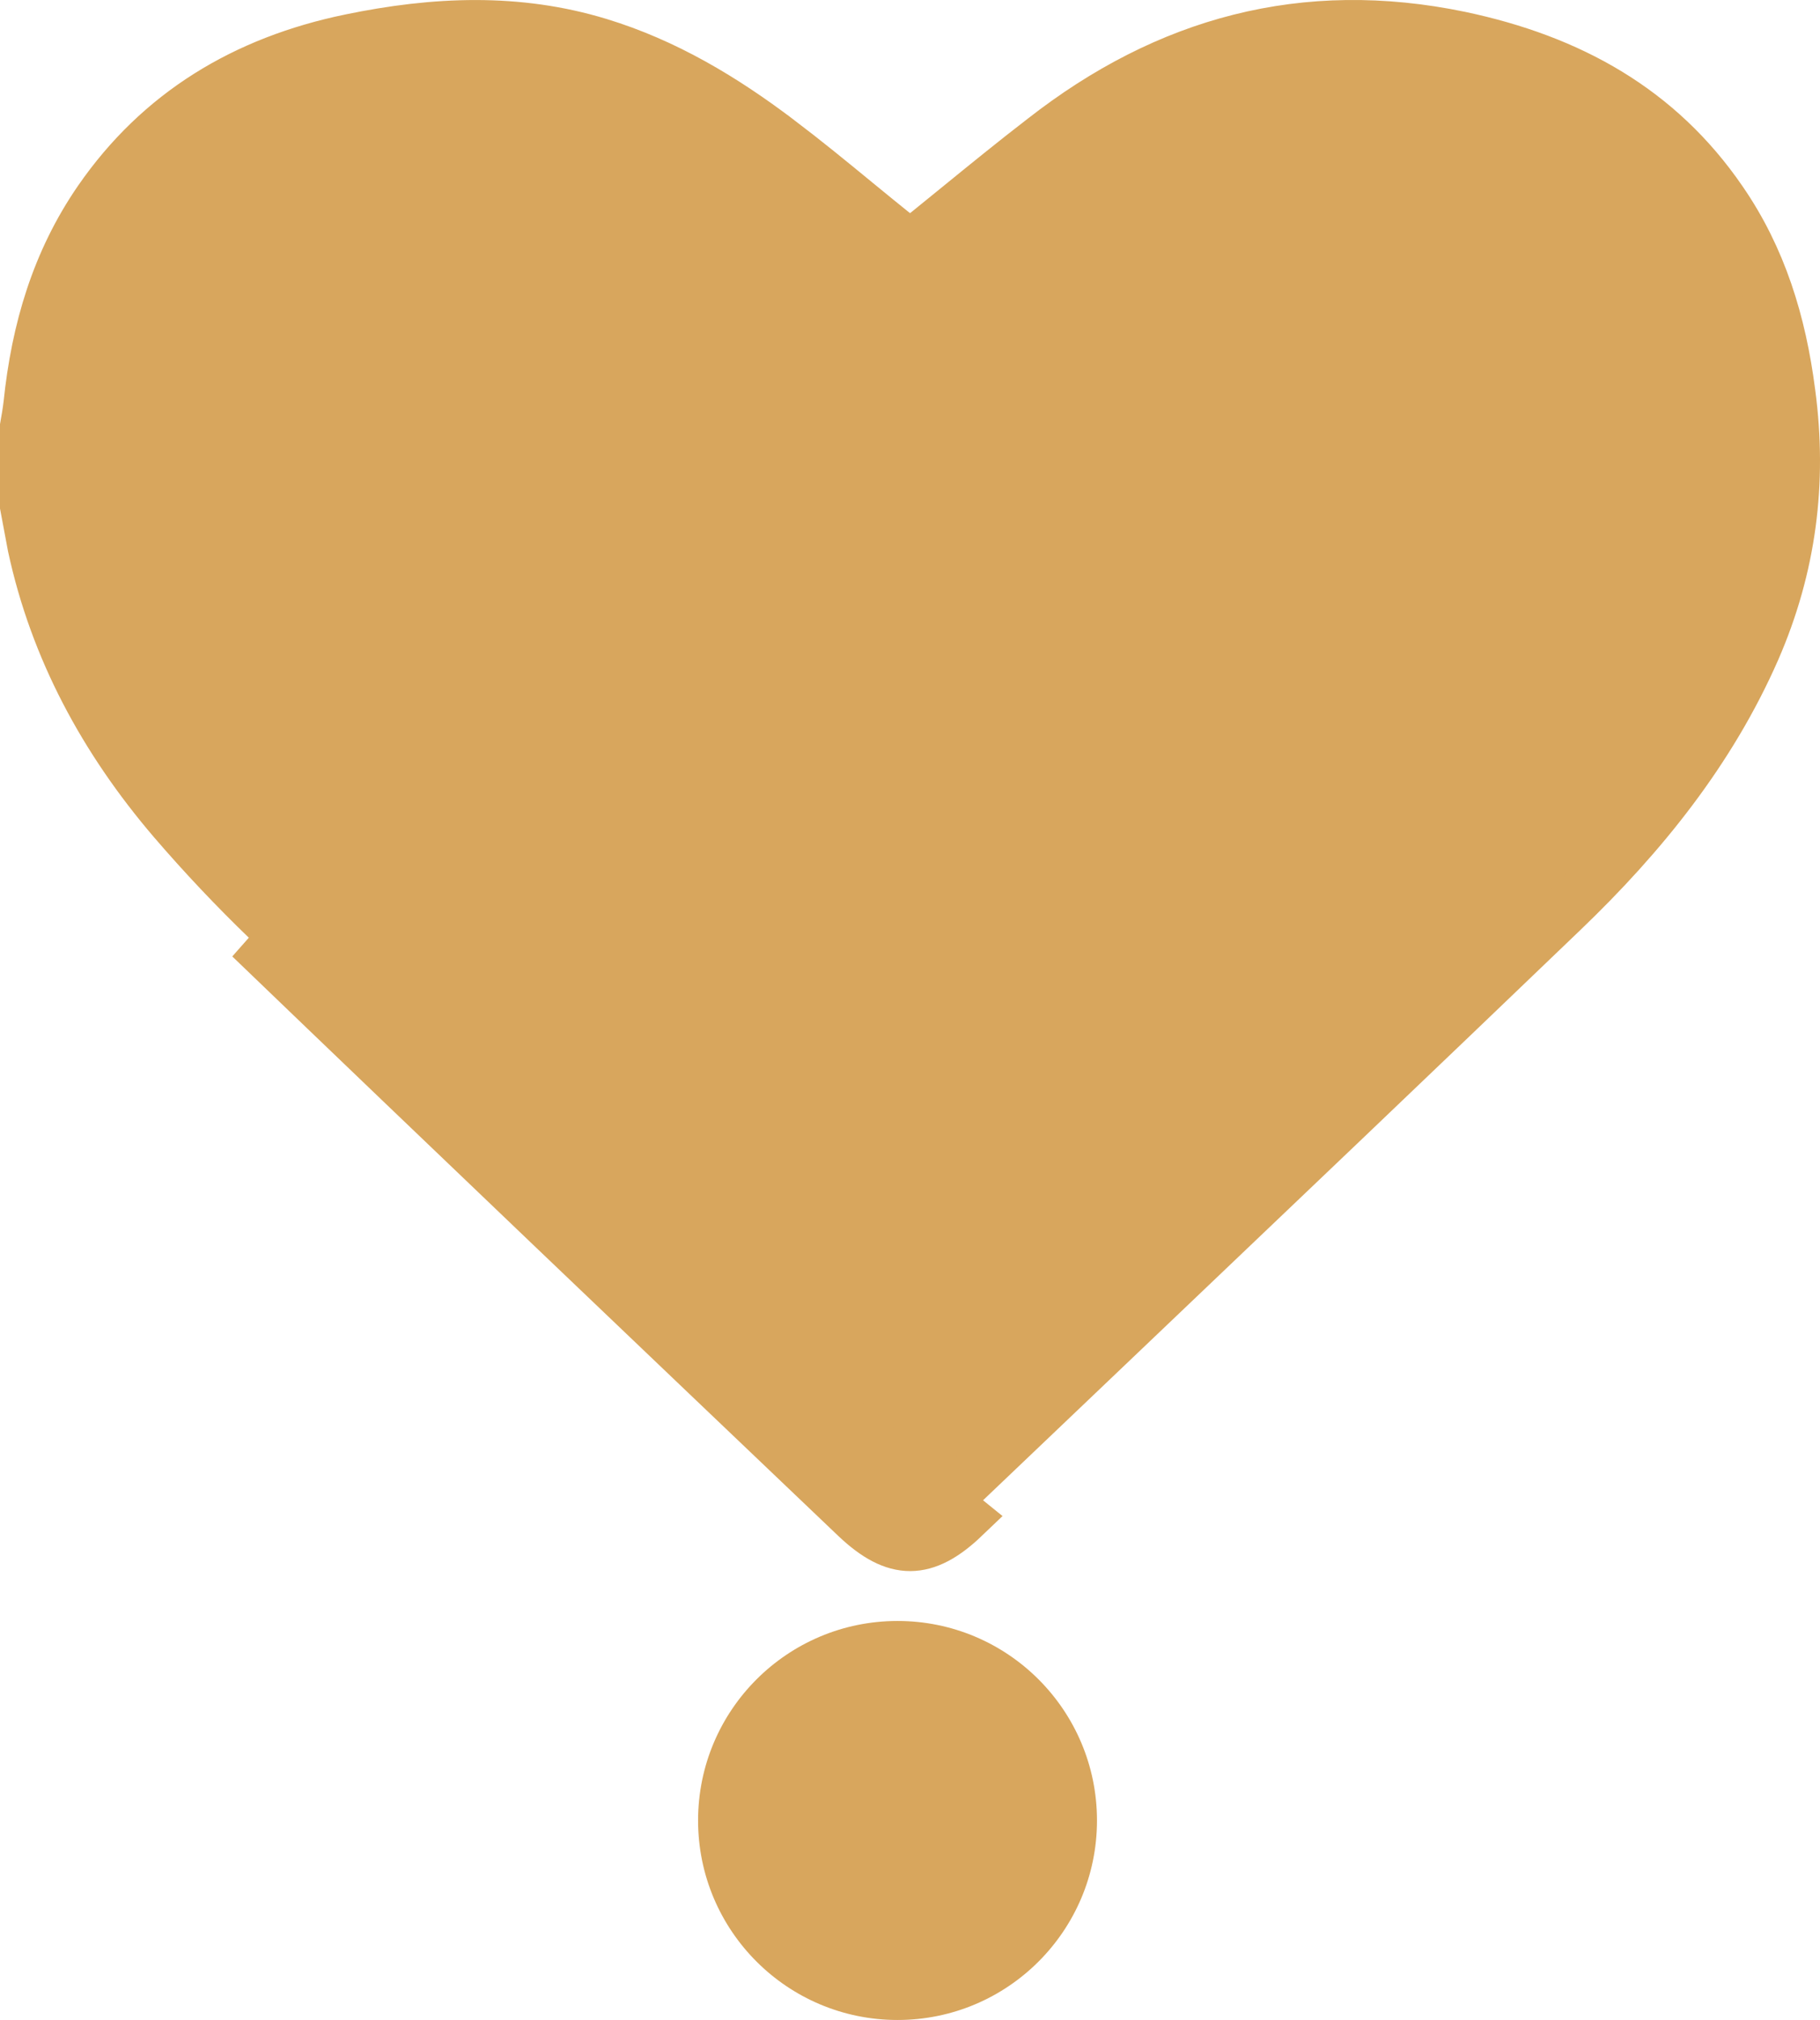 <svg width="73" height="81" viewBox="0 0 73 81" fill="none" xmlns="http://www.w3.org/2000/svg">
<path d="M1.136 16.225L1.137 16.218L1.138 16.21C1.447 13.214 2.265 10.466 3.951 8.019C6.379 4.504 9.807 2.438 14.038 1.563L14.039 1.563C17.443 0.857 20.765 0.72 24.037 1.717C26.674 2.52 29.016 3.917 31.25 5.611L31.251 5.611C32.302 6.407 33.318 7.239 34.337 8.076C34.847 8.494 35.358 8.913 35.875 9.328L36.503 9.833L37.13 9.327C37.553 8.985 37.974 8.643 38.393 8.301C39.531 7.374 40.665 6.451 41.831 5.553L41.837 5.549C46.809 1.661 52.322 0.158 58.57 1.456C62.992 2.39 66.565 4.382 69.068 8.034L69.07 8.037C70.653 10.33 71.453 12.926 71.815 15.756L71.816 15.761C72.293 19.34 71.85 22.748 70.407 26.061C68.636 30.097 65.906 33.497 62.695 36.573L62.694 36.574C56.809 42.224 50.896 47.855 44.988 53.483C42.661 55.7 40.334 57.916 38.01 60.132L38.009 60.133C37.279 60.832 36.82 60.998 36.508 60.999C36.196 61.001 35.739 60.837 35.01 60.149C26.895 52.413 18.781 44.68 10.704 36.911C9.386 35.641 8.121 34.301 6.926 32.91C4.16 29.674 2.193 26.037 1.302 21.91C1.201 21.376 1.1 20.845 1 20.3V20.298V20.291V20.285V20.278V20.271V20.265V20.258V20.251V20.245V20.238V20.232V20.225V20.218V20.212V20.205V20.198V20.192V20.185V20.178V20.172V20.165V20.159V20.152V20.145V20.139V20.132V20.125V20.119V20.112V20.105V20.099V20.092V20.085V20.079V20.072V20.066V20.059V20.052V20.046V20.039V20.032V20.026V20.019V20.012V20.006V19.999V19.993V19.986V19.979V19.973V19.966V19.959V19.953V19.946V19.939V19.933V19.926V19.92V19.913V19.906V19.9V19.893V19.886V19.88V19.873V19.866V19.86V19.853V19.847V19.84V19.833V19.827V19.82V19.813V19.807V19.8V19.794V19.787V19.78V19.774V19.767V19.76V19.754V19.747V19.74V19.734V19.727V19.721V19.714V19.707V19.701V19.694V19.687V19.681V19.674V19.668V19.661V19.654V19.648V19.641V19.634V19.628V19.621V19.614V19.608V19.601V19.595V19.588V19.581V19.575V19.568V19.561V19.555V19.548V19.541V19.535V19.528V19.522V19.515V19.508V19.502V19.495V19.488V19.482V19.475V19.468V19.462V19.455V19.449V19.442V19.435V19.429V19.422V19.416V19.409V19.402V19.396V19.389V19.382V19.376V19.369V19.363V19.356V19.349V19.343V19.336V19.329V19.323V19.316V19.309V19.303V19.296V19.29V19.283V19.276V19.27V19.263V19.256V19.25V19.243V19.236V19.23V19.223V19.217V19.21V19.203V19.197V19.19V19.183V19.177V19.17V19.164V19.157V19.15V19.144V19.137V19.131V19.124V19.117V19.111V19.104V19.097V19.091V19.084V19.078V19.071V19.064V19.058V19.051V19.044V19.038V19.031V19.025V19.018V19.011V19.005V18.998V18.991V18.985V18.978V18.972V18.965V18.958V18.952V18.945V18.939V18.932V18.925V18.919V18.912V18.905V18.899V18.892V18.886V18.879V18.872V18.866V18.859V18.852V18.846V18.839V18.833V18.826V18.819V18.813V18.806V18.8V18.793V18.786V18.78V18.773V18.767V18.76V18.753V18.747V18.74V18.733V18.727V18.72V18.714V18.707V18.7V18.694V18.687V18.68V18.674V18.667V18.661V18.654V18.648V18.641V18.634V18.628V18.621V18.614V18.608V18.601V18.595V18.588V18.581V18.575V18.568V18.562V18.555V18.548V18.542V18.535V18.529V18.522V18.515V18.509V18.502V18.495V18.489V18.482V18.476V18.469V18.462V18.456V18.449V18.443V18.436V18.429V18.423V18.416V18.41V18.403V18.396V18.39V18.383V18.377V18.37V18.363V18.357V18.35V18.344V18.337V18.33V18.324V18.317V18.311V18.304V18.297V18.291V18.284V18.278V18.271V18.264V18.258V18.251V18.245V18.238V18.232V18.225V18.218V18.212V18.205V18.198V18.192V18.185V18.179V18.172V18.166V18.159V18.152V18.146V18.139V18.133V18.126V18.119V18.113V18.106V18.1V18.093V18.086V18.08V18.073V18.067V18.06V18.053V18.047V18.04V18.034V18.027V18.02V18.014V18.007V18.001V17.994V17.988V17.981V17.974V17.968V17.961V17.955V17.948V17.942V17.935V17.928V17.922V17.915V17.909V17.902V17.895V17.889V17.882V17.876V17.869V17.863V17.856V17.849V17.843V17.836V17.83V17.823V17.817V17.81V17.803V17.797V17.79V17.784V17.777V17.77V17.764V17.757V17.751V17.744V17.738V17.731V17.724V17.718V17.711V17.705V17.698V17.692V17.685V17.678V17.672V17.665V17.659V17.652V17.645V17.639V17.632V17.626V17.619V17.613V17.606V17.6V17.593V17.586V17.58V17.573V17.567V17.56V17.554V17.547V17.541V17.534V17.527V17.521V17.514V17.508V17.501V17.494V17.488V17.481V17.475V17.468V17.462V17.455V17.449V17.442V17.436V17.429V17.422V17.416V17.409V17.403V17.396V17.39V17.383V17.377V17.37V17.363V17.357V17.35V17.344V17.337V17.331V17.324V17.317V17.311V17.304V17.298V17.291V17.285V17.278V17.272V17.265V17.259V17.252V17.245V17.239V17.232V17.226V17.219V17.213V17.206V17.2V17.193V17.186V17.18V17.173V17.167V17.16V17.154V17.147V17.141V17.134V17.128V17.121V17.114V17.108V17.101V17.098C1.049 16.825 1.1 16.527 1.136 16.225ZM38.7 60.856C37.109 62.378 35.912 62.378 34.321 60.873C26.206 53.138 18.09 45.403 10.01 37.632L38.7 60.856Z" fill="#D8A65D" stroke="#D8A65D" stroke-width="2"/>
<circle cx="36" cy="73" r="8" fill="#D8A65D"/>
</svg>
